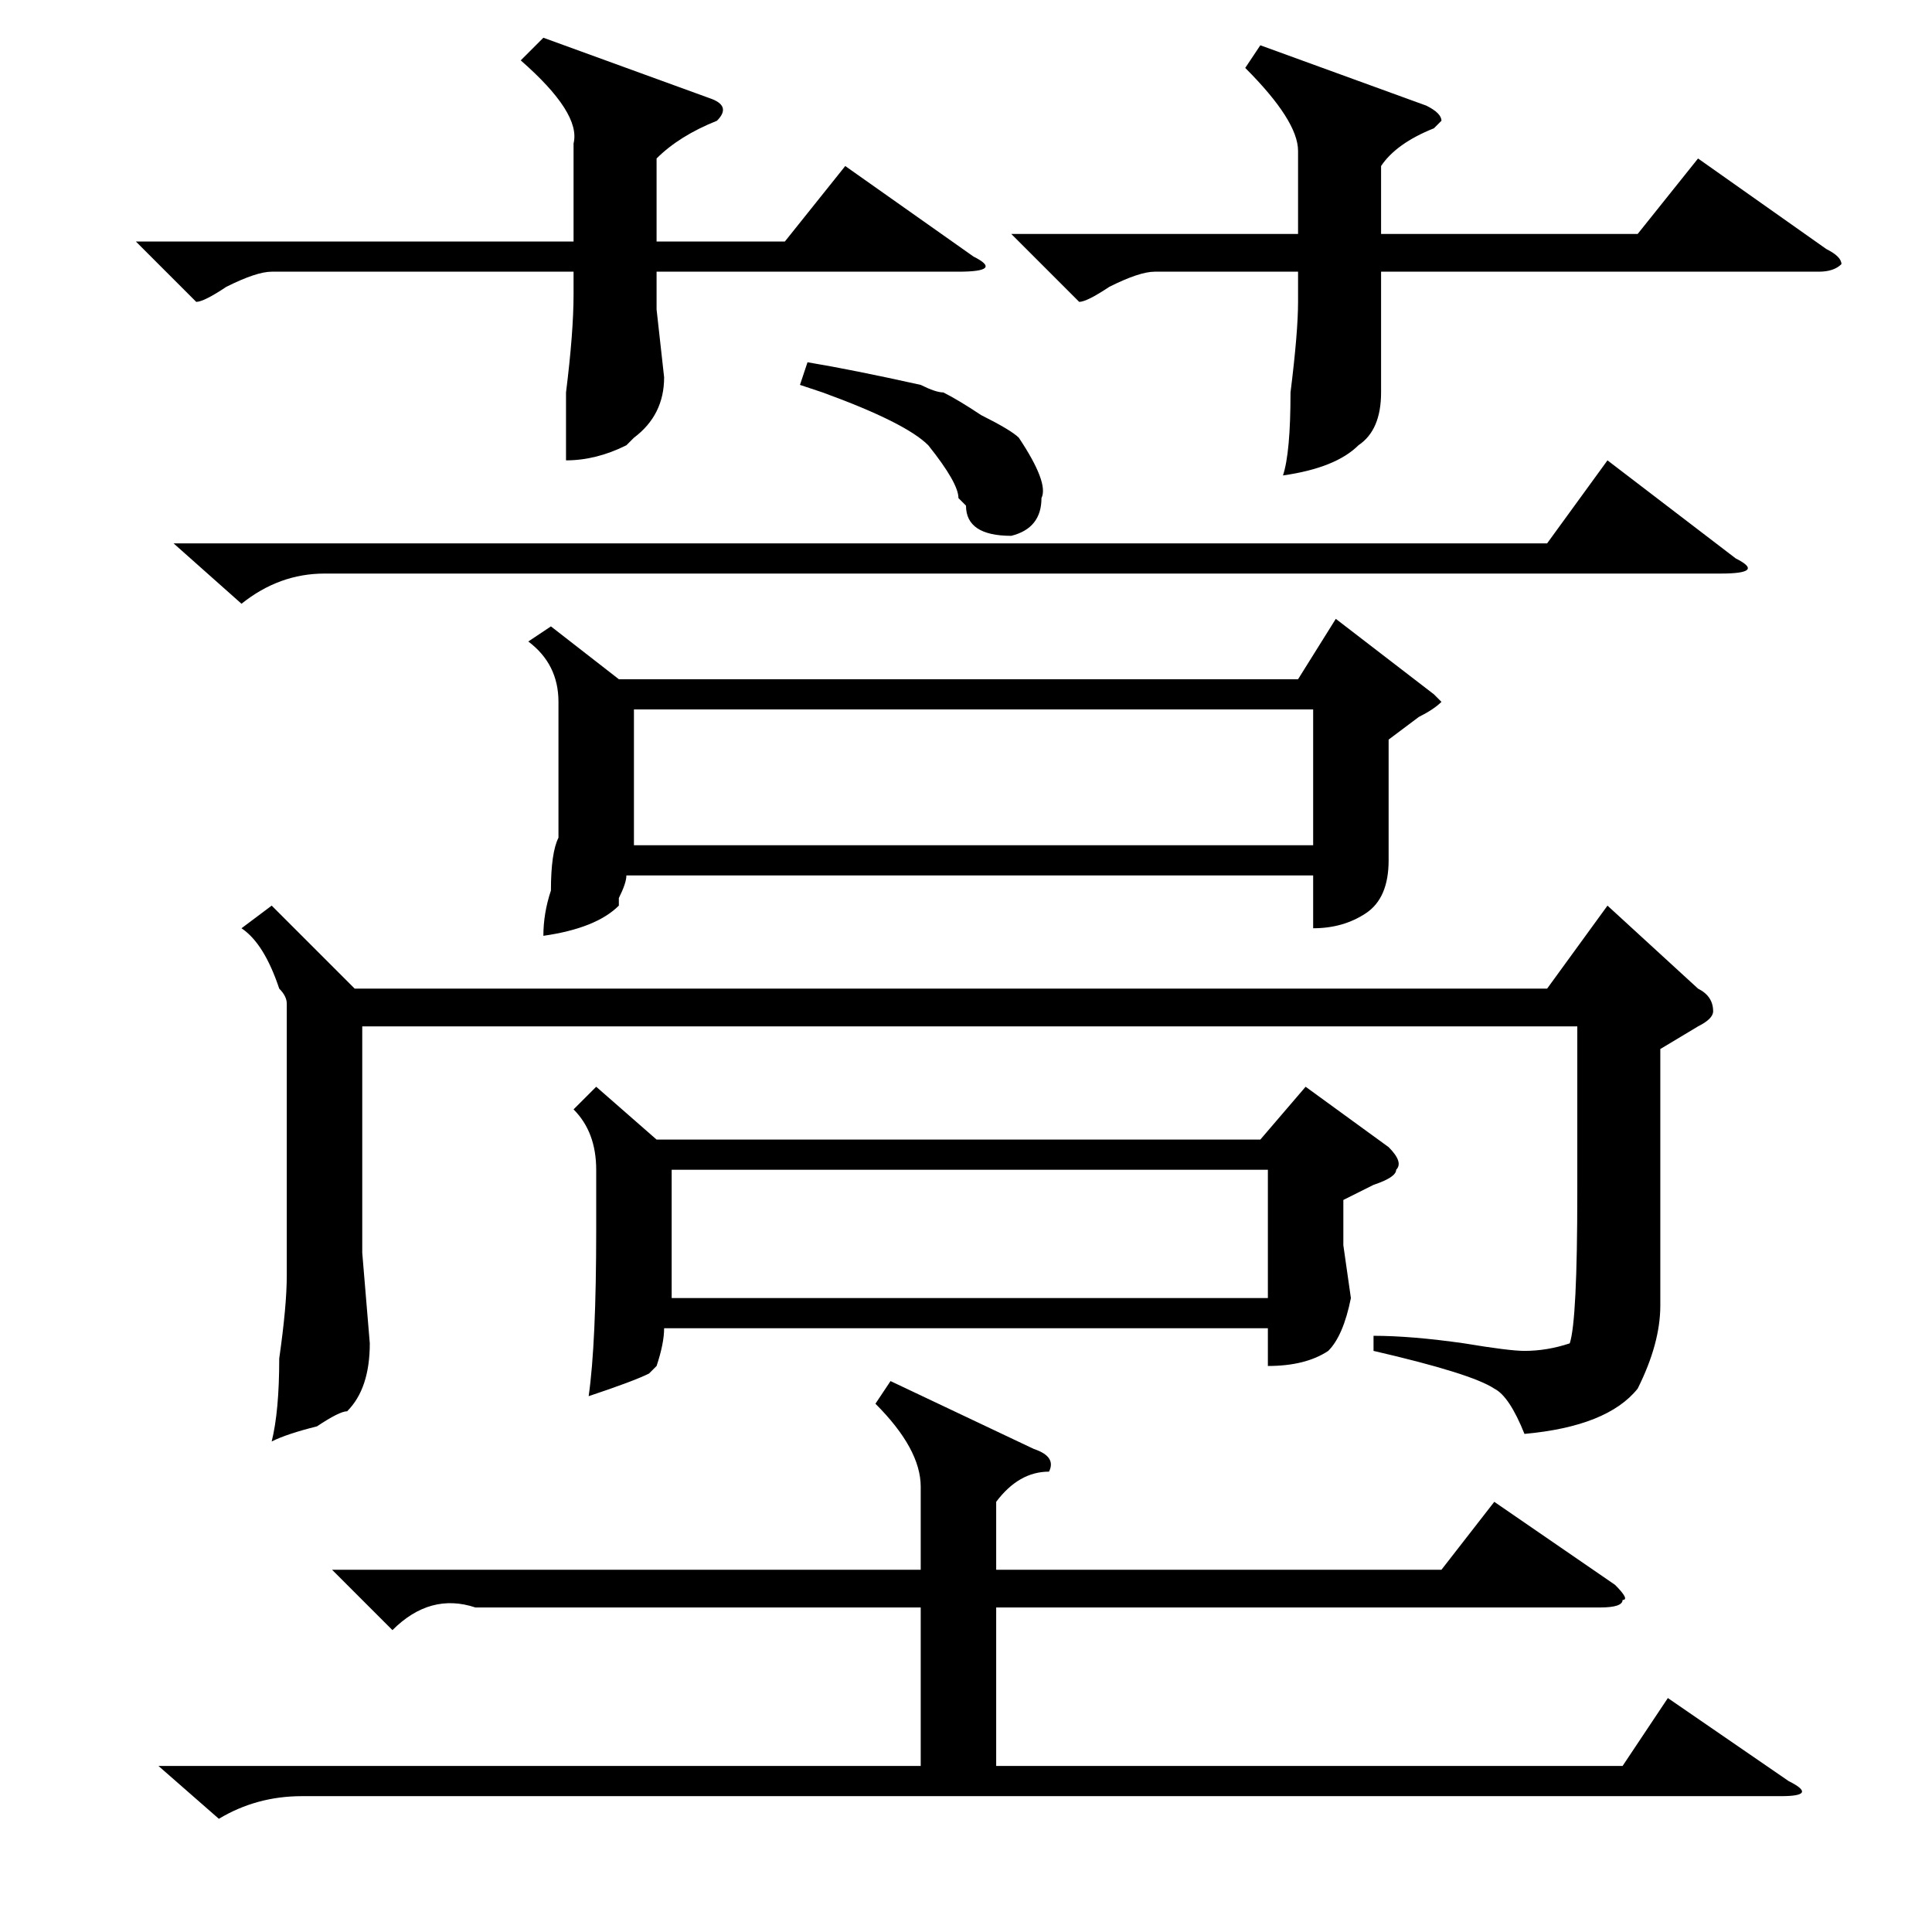 <?xml version="1.0" standalone="no"?>
<!DOCTYPE svg PUBLIC "-//W3C//DTD SVG 1.1//EN" "http://www.w3.org/Graphics/SVG/1.1/DTD/svg11.dtd" >
<svg xmlns="http://www.w3.org/2000/svg" xmlns:xlink="http://www.w3.org/1999/xlink" version="1.1" viewBox="0 -52 256 256">
  <g transform="matrix(1 0 0 -1 0 204)">
   <path fill="currentColor"
d="M73 173l9 -7h90l5 8l13 -10l1 -1q-1 -1 -3 -2l-4 -3v-10v-6q0 -5 -3 -7t-7 -2v7h-91q0 -1 -1 -3v-1q-3 -3 -10 -4q0 3 1 6q0 5 1 7v18q0 5 -4 8zM79 112l8 -7h80l6 7l11 -8q2 -2 1 -3q0 -1 -3 -2l-4 -2v-6l1 -7q-1 -5 -3 -7q-3 -2 -8 -2v5h-80q0 -2 -1 -5l-1 -1
q-2 -1 -8 -3q1 7 1 22v8q0 5 -3 8zM118 73l19 -9q3 -1 2 -3q-4 0 -7 -4v-9h59l7 9l16 -11q2 -2 1 -2q0 -1 -3 -1h-80v-21h83l6 9l16 -11q4 -2 -1 -2h-196q-6 0 -11 -3l-8 7h101v21h-59q-6 2 -11 -3l-8 8h78v11q0 5 -6 11zM36 136l11 -11h158l8 11l12 -11q2 -1 2 -3
q0 -1 -2 -2l-5 -3v-34q0 -5 -3 -11q-4 -5 -15 -6q-2 5 -4 6q-3 2 -16 5v2q5 0 12 -1q6 -1 8 -1q3 0 6 1q1 3 1 20v22h-161v-30l1 -12q0 -6 -3 -9q-1 0 -4 -2q-4 -1 -6 -2q1 4 1 11q1 7 1 11v36q0 1 -1 2q-2 6 -5 8zM174 162h-90v-18h90v18zM168 101h-79v-17h79v17zM18 224
h58v13q1 4 -7 11l3 3l22 -8q3 -1 1 -3q-5 -2 -8 -5v-11h17l8 10l17 -12q4 -2 -2 -2h-40v-5l1 -9q0 -5 -4 -8l-1 -1q-4 -2 -8 -2v9q1 8 1 13v3h-40q-2 0 -6 -2q-3 -2 -4 -2zM172 236q0 4 -7 11l2 3l22 -8q2 -1 2 -2l-1 -1q-5 -2 -7 -5v-9h34l8 10l17 -12q2 -1 2 -2
q-1 -1 -3 -1h-58v-7v-9q0 -5 -3 -7q-3 -3 -10 -4q1 3 1 11q1 8 1 12v4h-19q-2 0 -6 -2q-3 -2 -4 -2l-9 9h38v11zM23 184h182l8 11l17 -13q4 -2 -2 -2h-185q-6 0 -11 -4zM106 205l1 3q6 -1 15 -3q2 -1 3 -1q2 -1 5 -3q4 -2 5 -3q4 -6 3 -8q0 -4 -4 -5q-6 0 -6 4l-1 1
q0 2 -4 7q-3 3 -14 7q9 -3 -3 1z" />
  </g>

</svg>
